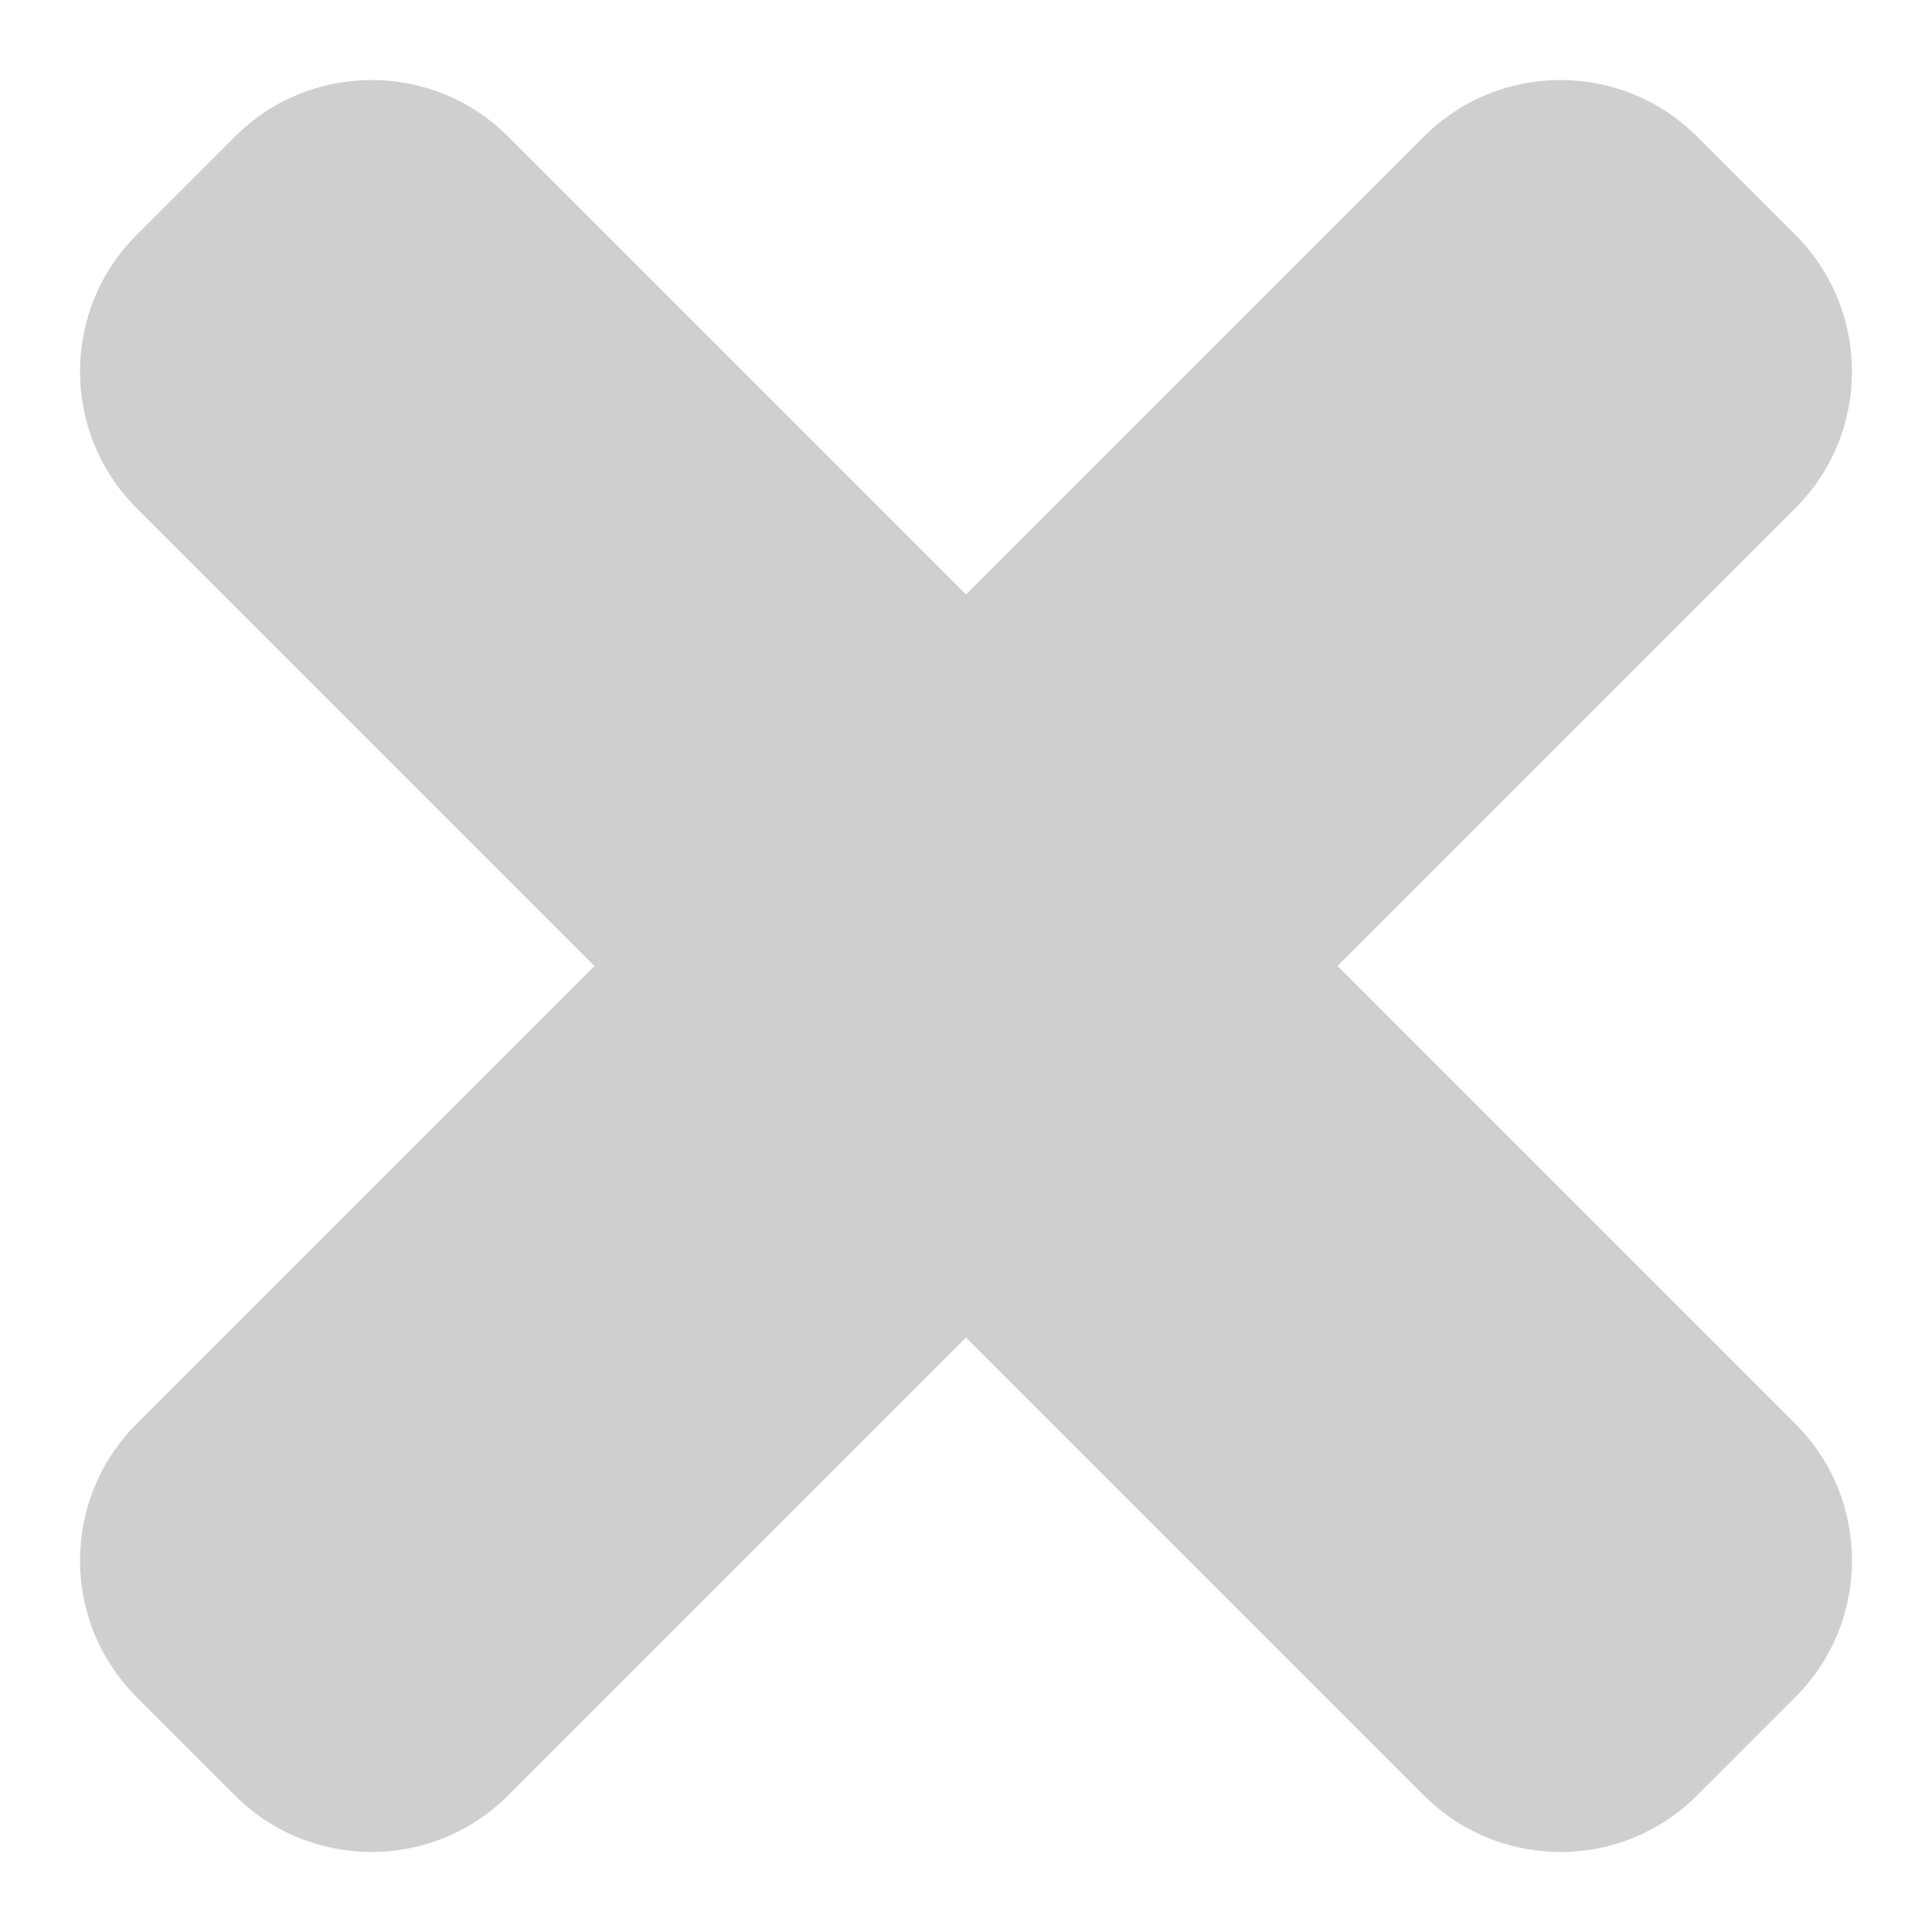 <svg width="20" height="20" viewBox="0 0 20 20" fill="none" xmlns="http://www.w3.org/2000/svg">
    <path fill-rule="evenodd" clip-rule="evenodd"
          d="M1.414 17.568C0.633 16.787 0.633 15.521 1.414 14.74L6.154 10L1.414 5.26C0.633 4.479 0.633 3.213 1.414 2.432L2.432 1.414C3.213 0.633 4.479 0.633 5.26 1.414L10 6.154L14.74 1.414C15.521 0.633 16.787 0.633 17.568 1.414L18.586 2.432C19.367 3.213 19.367 4.479 18.586 5.26L13.846 10L18.586 14.74C19.367 15.521 19.367 16.787 18.586 17.568L17.568 18.586C16.787 19.367 15.521 19.367 14.74 18.586L10 13.846L5.26 18.586C4.479 19.367 3.213 19.367 2.432 18.586L1.414 17.568Z"
          fill="#CFCFCF"/>
</svg>